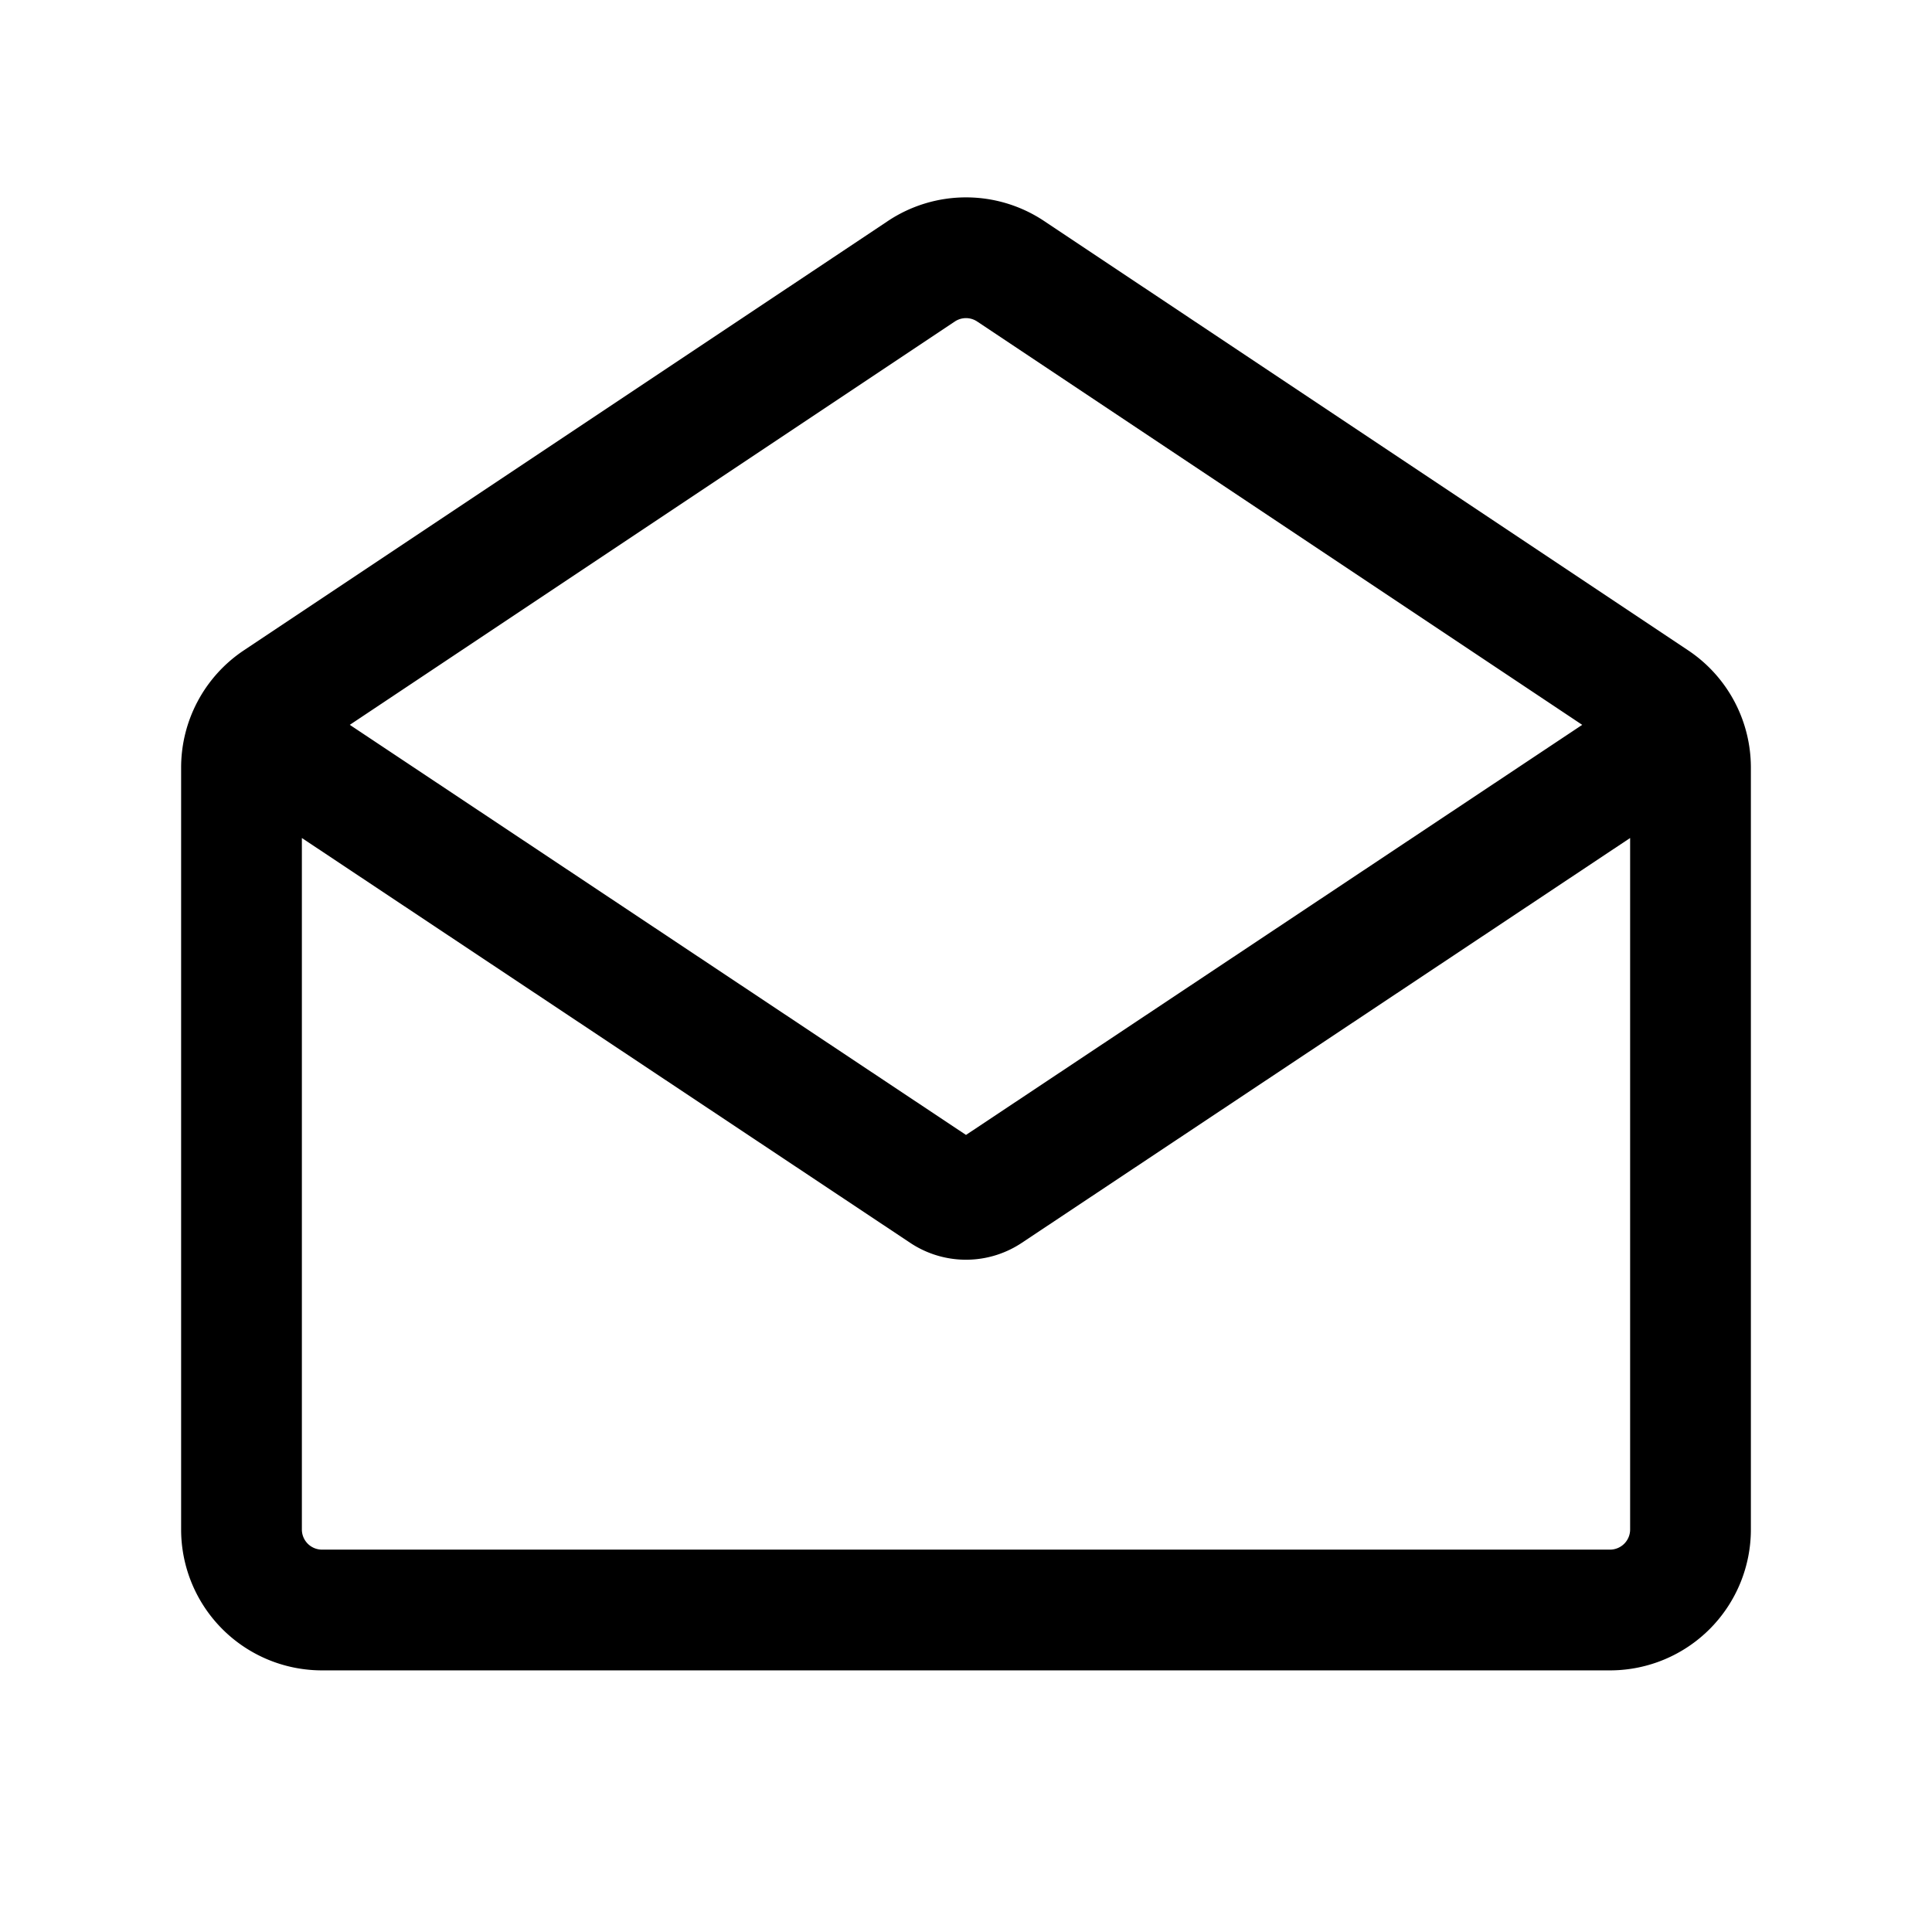 <svg xmlns="http://www.w3.org/2000/svg" width="24" height="24" fill="none" viewBox="0 0 24 24">
    <path stroke="currentColor" stroke-width="1.5" d="m3 9.01 8.723 5.805a.5.5 0 0 0 .554 0L21 9.01m-9.555-5.64-8 5.333A1 1 0 0 0 3 9.535V19a1 1 0 0 0 1 1h16a1 1 0 0 0 1-1V9.535a1 1 0 0 0-.445-.832l-8-5.333a1 1 0 0 0-1.11 0Z"/>
</svg>